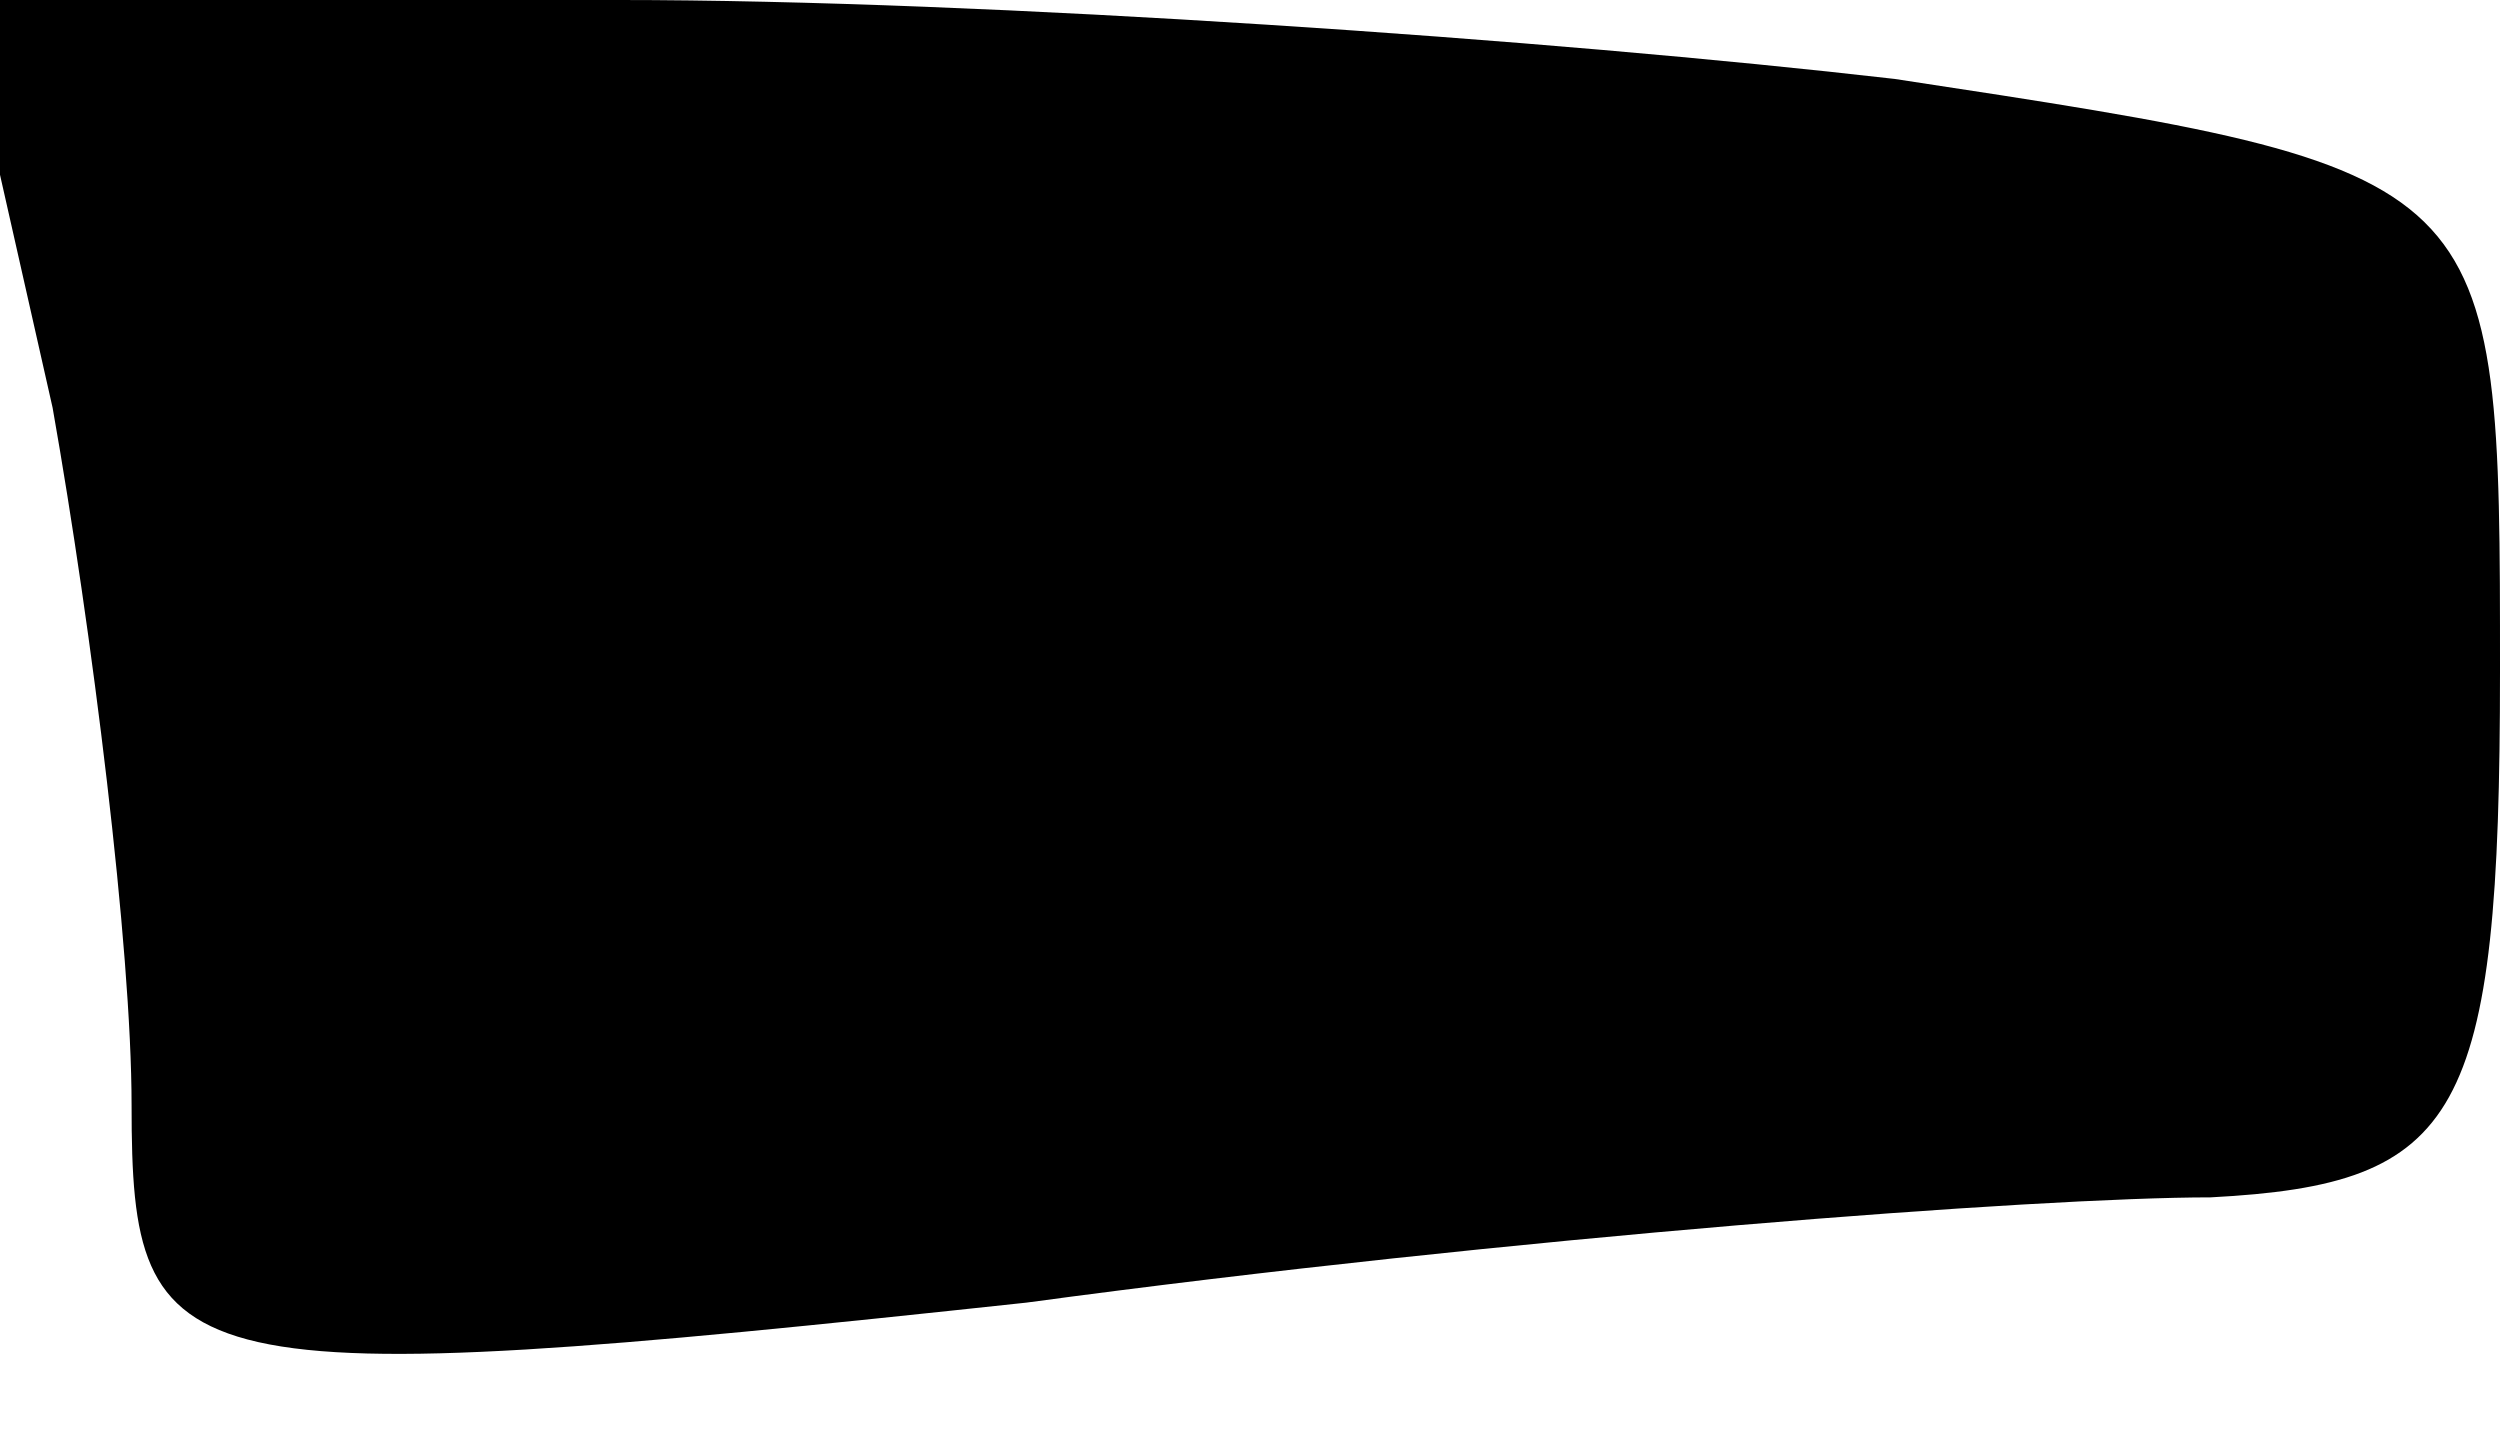 <?xml version="1.0" standalone="no"?>
<!DOCTYPE svg PUBLIC "-//W3C//DTD SVG 20010904//EN"
 "http://www.w3.org/TR/2001/REC-SVG-20010904/DTD/svg10.dtd">
<svg version="1.0" xmlns="http://www.w3.org/2000/svg"
 width="19pt" height="11pt" viewBox="0 0 19 11"
 preserveAspectRatio="xMidYMid meet">
<g transform="translate(0,11) scale(0.1,-0.1)"
fill="#000000" stroke="none">
<path fill="#000000" stroke="none" d="M4 79 c3 -17 6 -41 6 -53 0 -21 3 -22
68 -15 37 5 77 8 90 8 19 1 22 6 22 40 0 38 0 38 -46 45 -26 3 -69 6 -97 6
l-50 0 7 -31z"/>
</g>
</svg>
